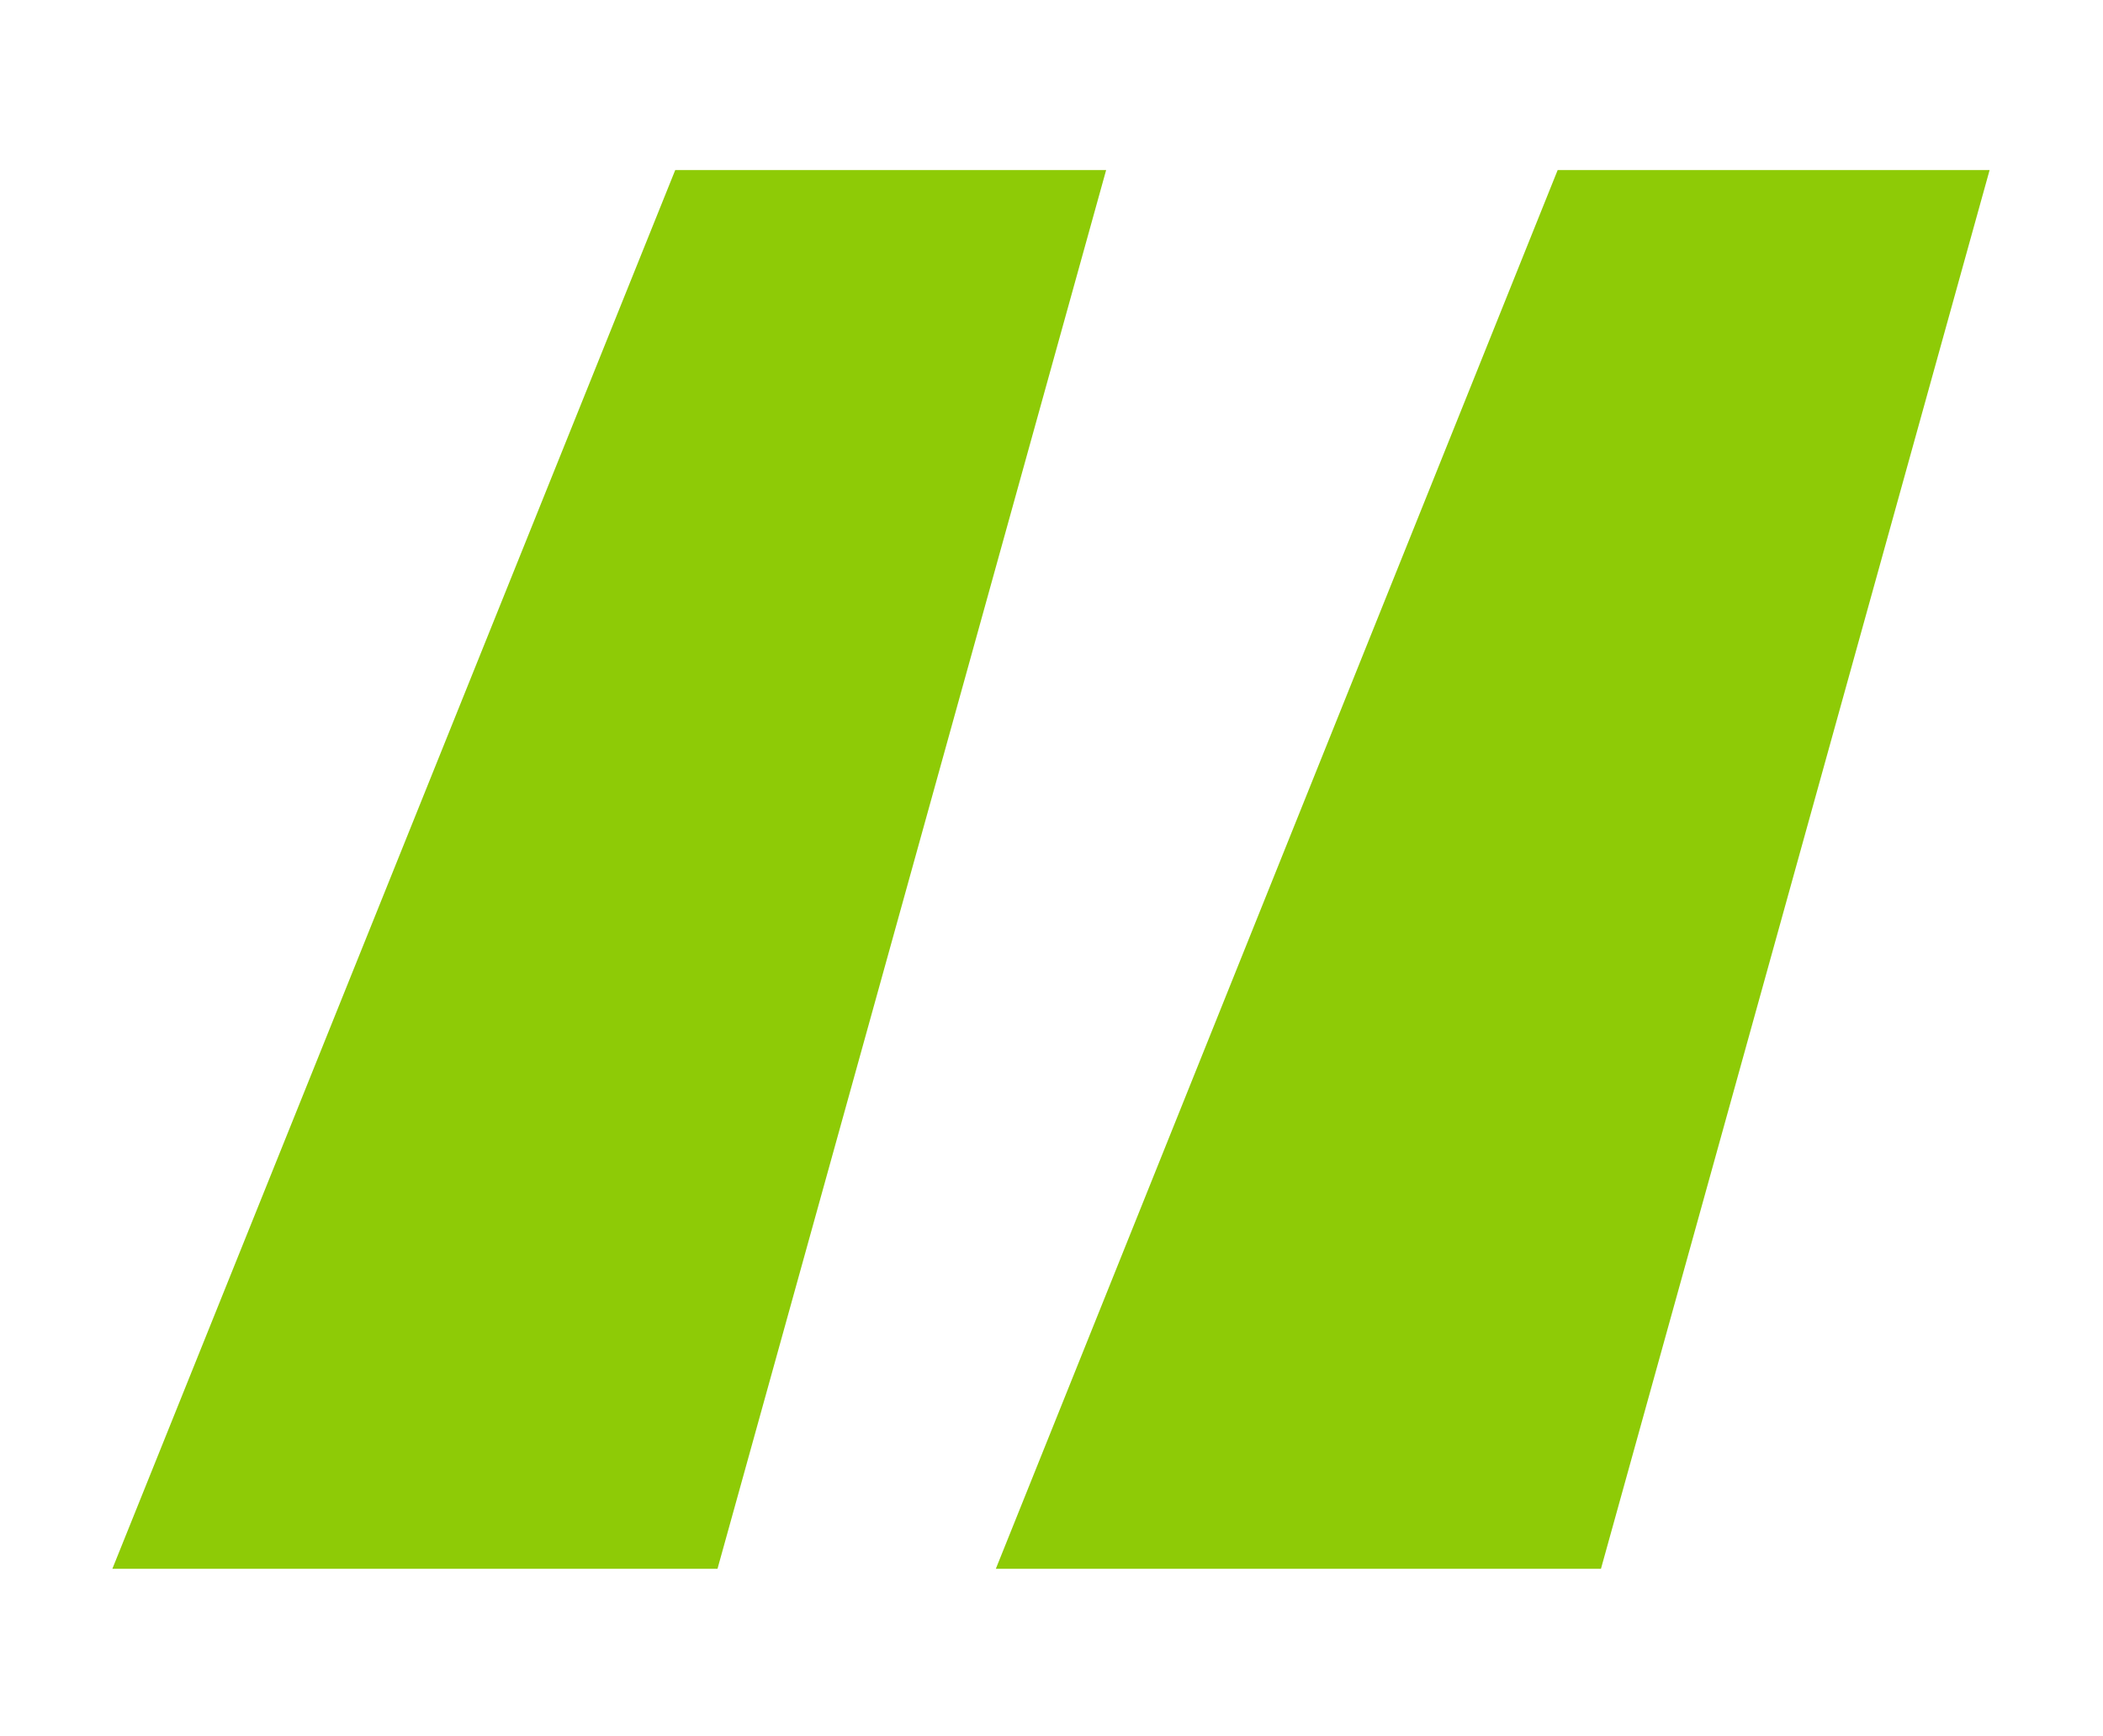 <?xml version="1.0" encoding="utf-8"?>
<!-- Generator: Adobe Illustrator 27.5.0, SVG Export Plug-In . SVG Version: 6.00 Build 0)  -->
<svg version="1.1" id="Layer_1" xmlns="http://www.w3.org/2000/svg" xmlns:xlink="http://www.w3.org/1999/xlink" x="0px" y="0px"
	 viewBox="0 0 204 168.4" style="enable-background:new 0 0 204 168.4;" xml:space="preserve">
<style type="text/css">
	.st0{enable-background:new    ;}
	.st1{fill:#8ECB06;}
</style>
<g class="st0">
	<path class="st1" d="M65.5,16.5h41.8L69.6,152.2H10.9L65.5,16.5z M151.1,16.5H193l-37.7,135.7H96.6L151.1,16.5z"/>
</g>
</svg>
